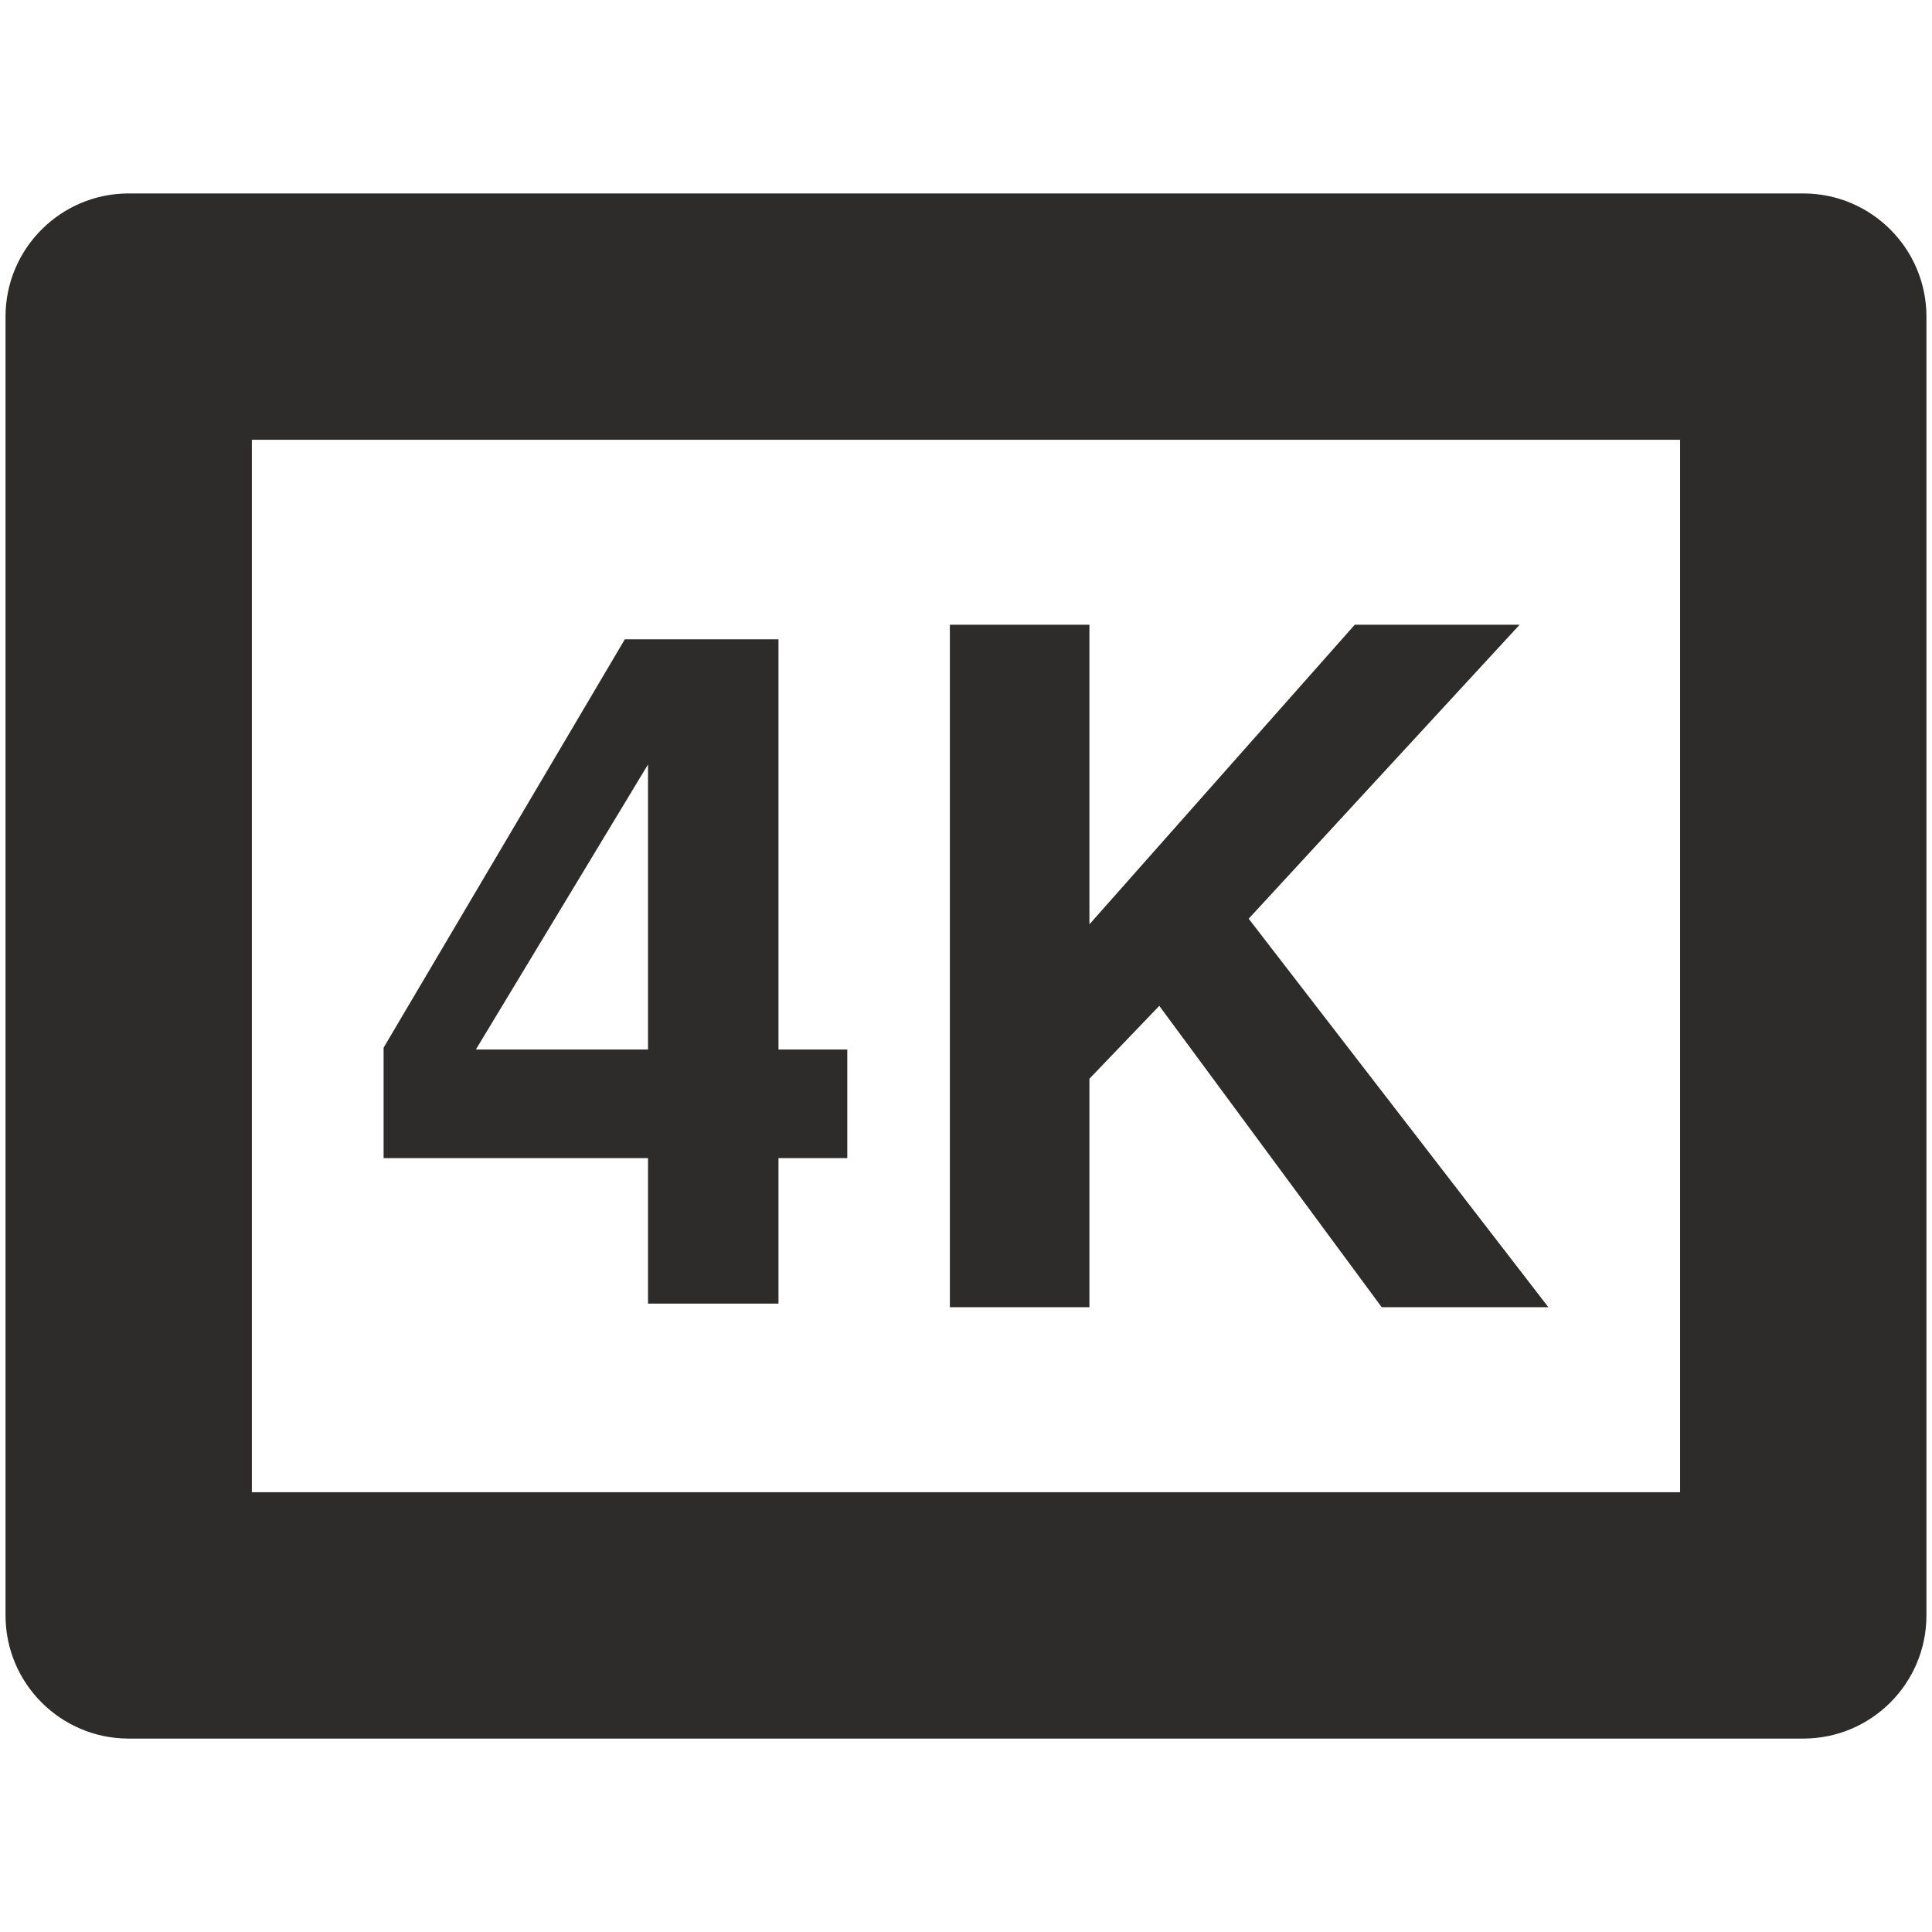 <?xml version="1.0" encoding="utf-8"?>
<!-- Created by sK1 2.0rc4 (https://sk1project.net/) -->
<svg xmlns="http://www.w3.org/2000/svg" height="832.677pt" viewBox="0 0 832.677 832.677" width="832.677pt" version="1.1" xmlns:xlink="http://www.w3.org/1999/xlink" id="0d4f5614-b371-11ea-be2e-a0f3c11e789f">

<g>
	<path style="fill:#2d2c2b;" d="M 55.474,83.37 C 26.157,83.37 2.381,107.145 2.381,136.463 L 2.381,696.223 C 2.381,725.54 26.157,749.316 55.474,749.316 L 777.185,749.316 C 806.502,749.316 830.278,725.54 830.278,696.223 L 830.278,136.463 C 830.278,107.145 806.502,83.37 777.185,83.37 L 55.474,83.37 Z M 108.557,189.546 L 724.102,189.546 724.102,643.14 108.557,643.14 108.557,189.546 Z" />
	<g>
		<g>
			<path style="fill-rule:evenodd;fill:#2d2c2b;" d="M 365.171,452.322 L 365.171,499.148 335.521,499.148 335.521,561.843 279.291,561.843 279.291,499.148 165.329,499.148 165.329,451.538 269.299,275.534 335.521,275.534 335.521,452.322 Z M 279.291,452.322 L 279.291,329.478 205.102,452.322 Z" />
			<path style="fill-rule:evenodd;fill:#2d2c2b;" d="M 469.533,464.926 L 469.533,563.41 409.385,563.41 409.385,269.264 469.533,269.264 469.533,398.378 583.887,269.264 654.942,269.264 538.171,395.961 667.35,563.41 595.512,563.41 499.64,433.513 Z" />
		</g>
	</g>
</g>
</svg>